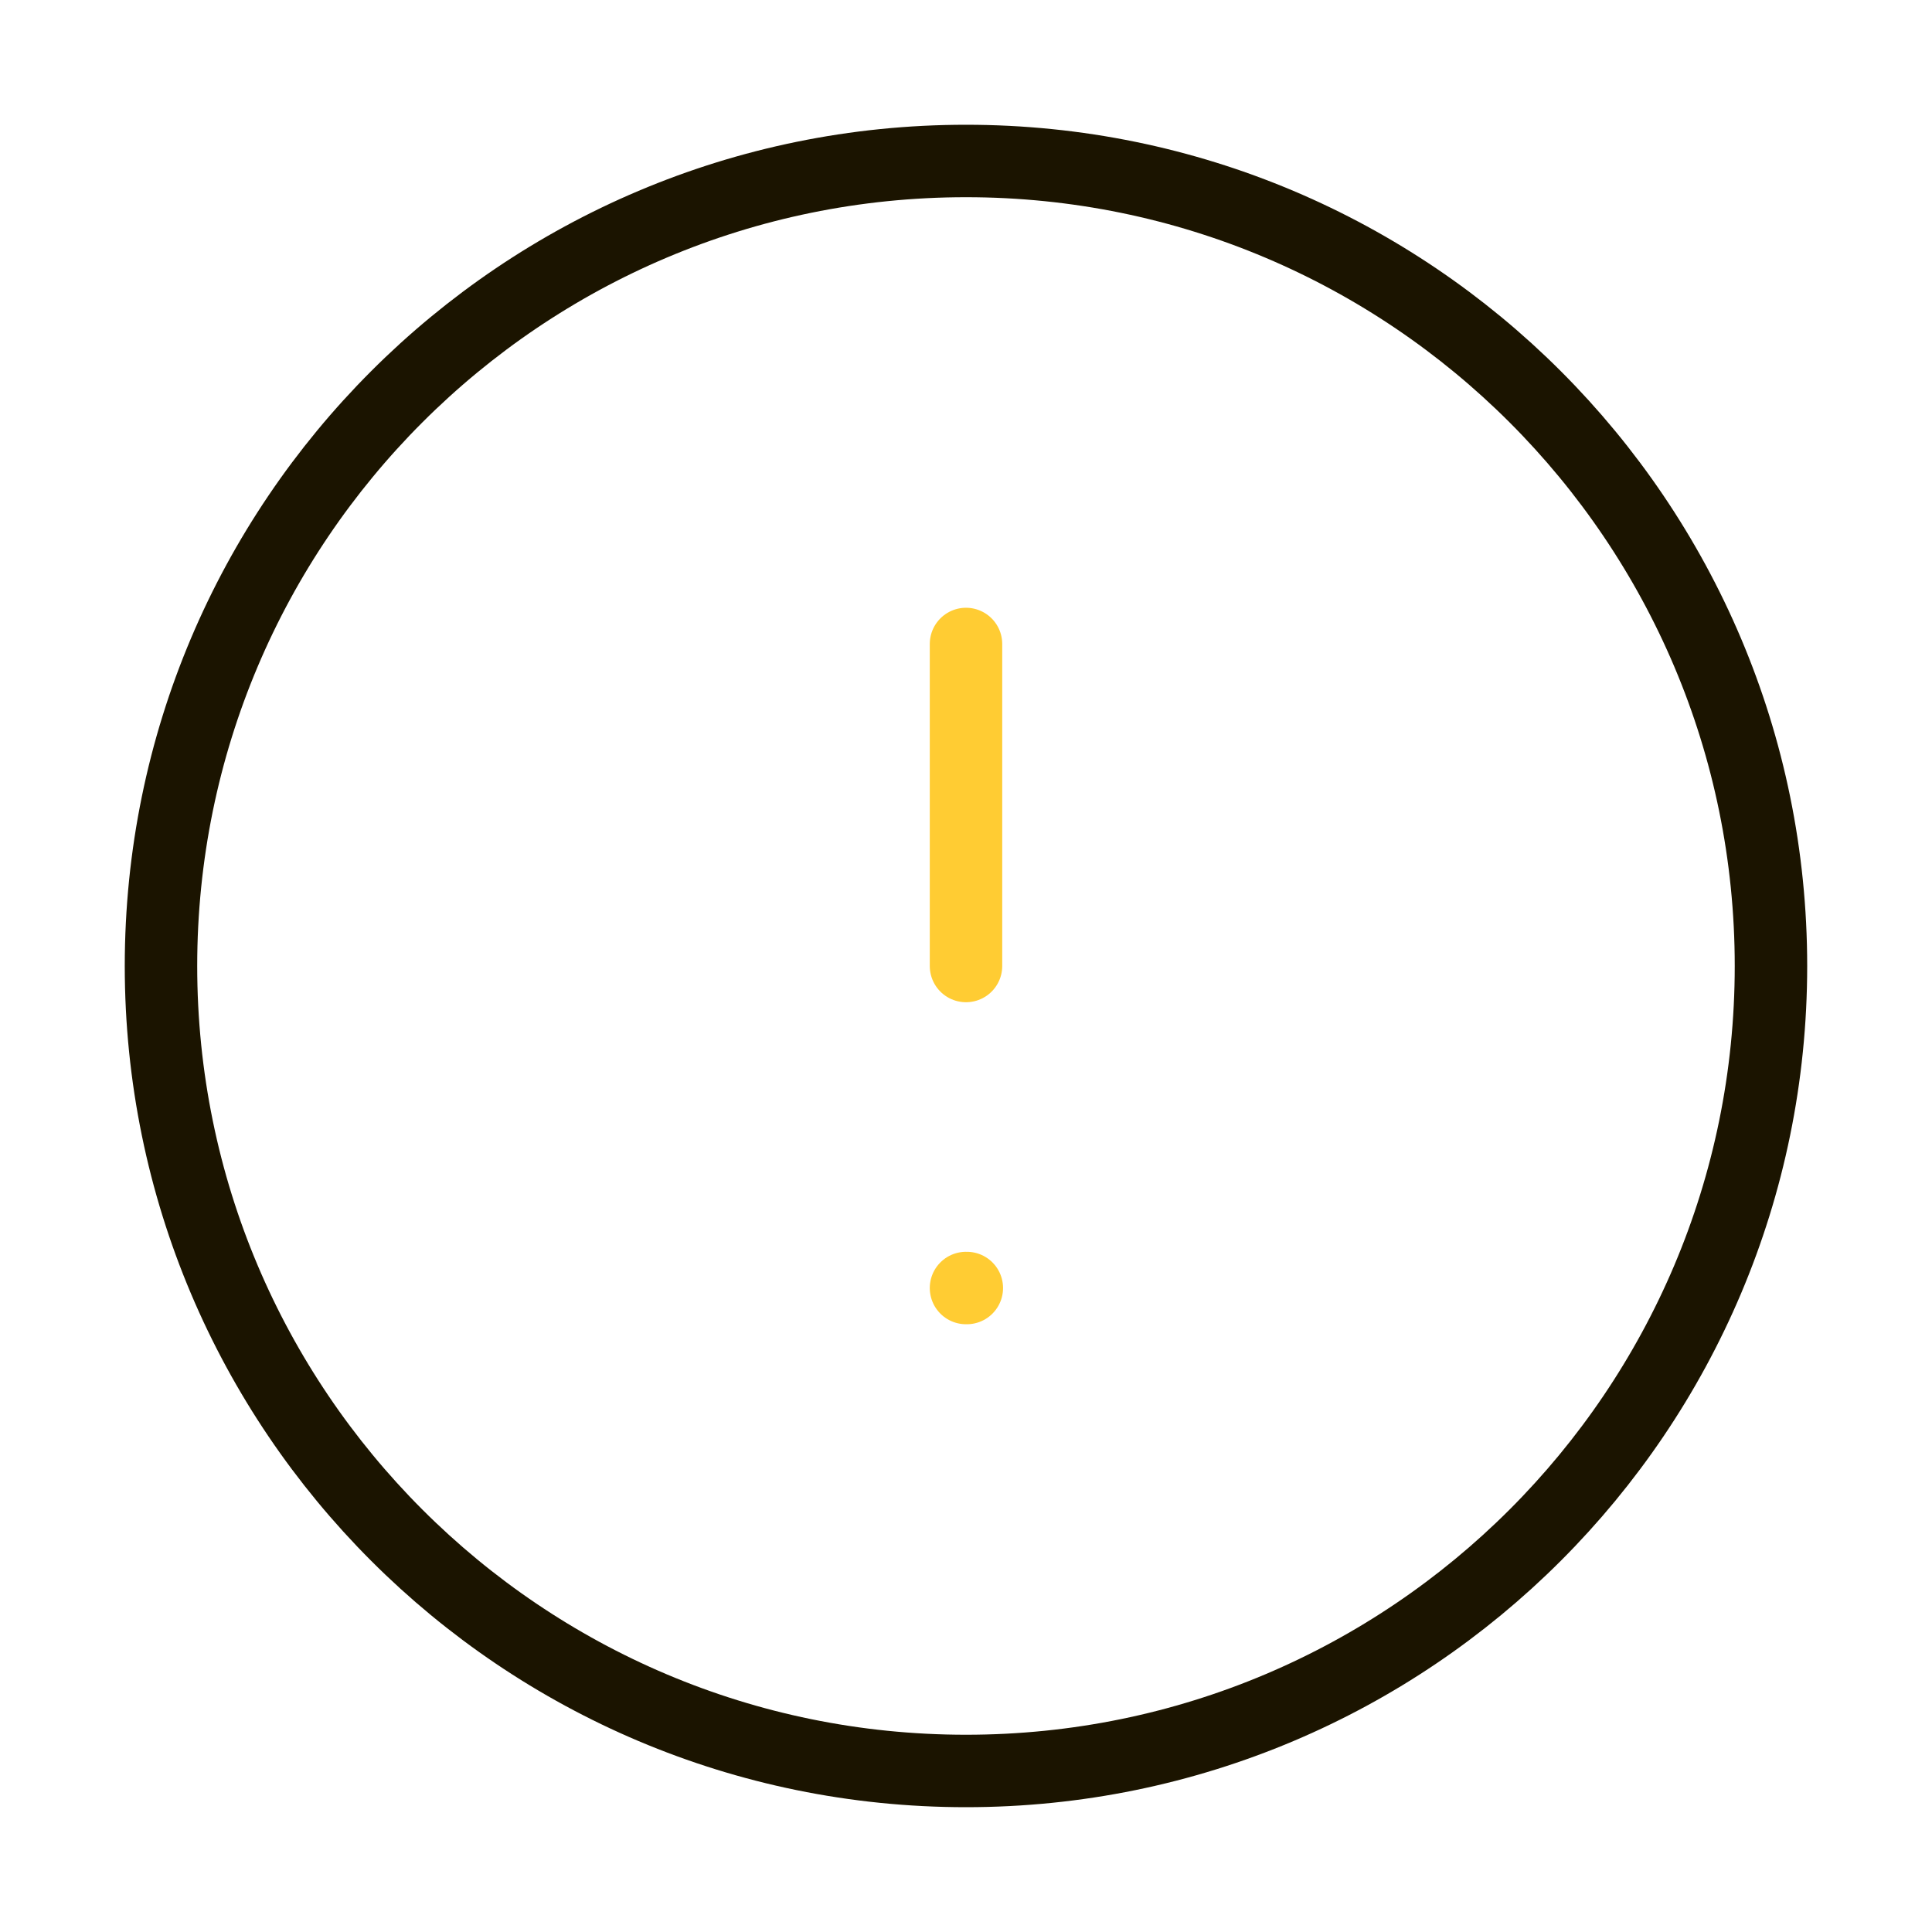 <svg width="40" height="40" viewBox="0 0 40 40" fill="none" xmlns="http://www.w3.org/2000/svg">
<path d="M20 36.666C29.204 36.666 36.666 29.204 36.666 20C36.666 10.795 29.204 3.333 20 3.333C10.795 3.333 3.333 10.795 3.333 20C3.333 29.204 10.795 36.666 20 36.666Z" stroke="#1B1400" stroke-width="1.5" stroke-linecap="round" stroke-linejoin="round"/>
<path d="M20 13.333V20" stroke="#FFCC33" stroke-width="1.5" stroke-linecap="round" stroke-linejoin="round"/>
<path d="M20 26.667H20.017" stroke="#FFCC33" stroke-width="1.5" stroke-linecap="round" stroke-linejoin="round"/>
</svg>
